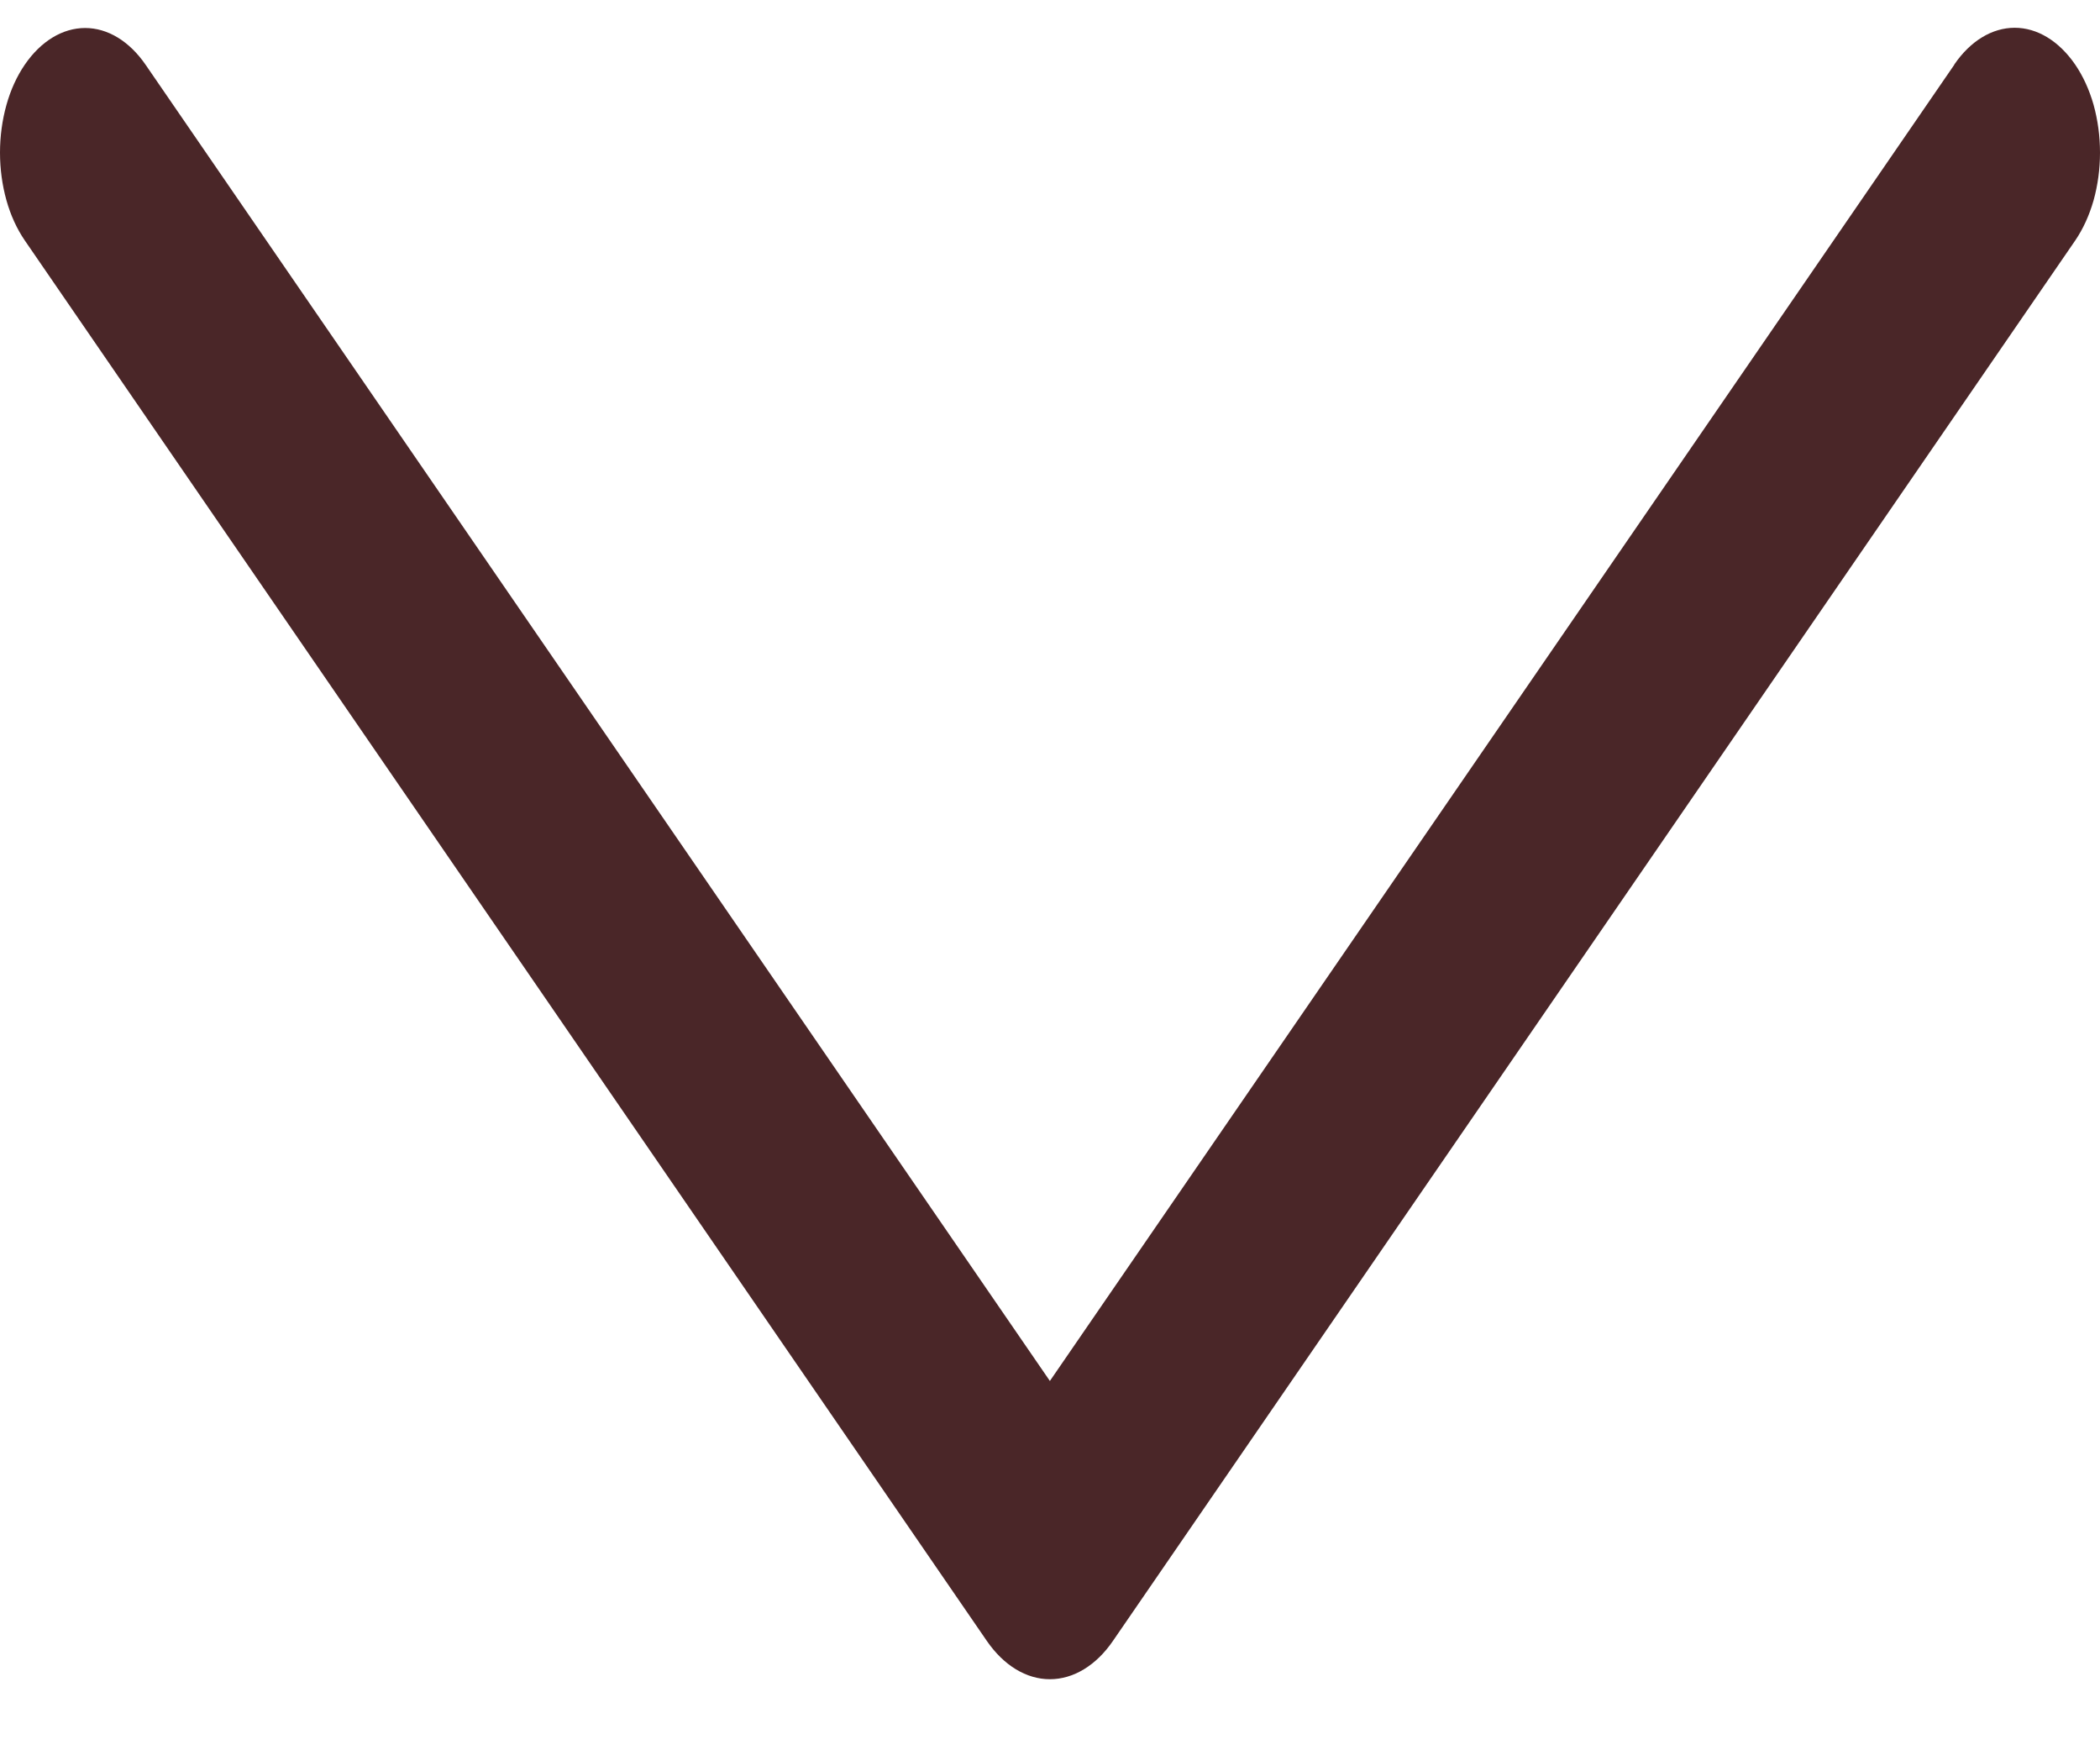 <svg width="18" height="15" viewBox="0 0 18 15" fill="none" xmlns="http://www.w3.org/2000/svg">
<path d="M16.751 0.555L8.999 11.835L1.248 0.555C1.109 0.353 0.923 0.24 0.73 0.24C0.536 0.24 0.35 0.353 0.212 0.555C0.145 0.653 0.091 0.77 0.055 0.9C0.019 1.029 0 1.168 0 1.308C0 1.448 0.019 1.587 0.055 1.716C0.091 1.845 0.145 1.962 0.212 2.06L8.458 14.062C8.603 14.273 8.797 14.391 8.999 14.391C9.201 14.391 9.396 14.273 9.54 14.062L17.787 2.062C17.854 1.964 17.908 1.847 17.945 1.717C17.981 1.588 18 1.448 18 1.308C18 1.167 17.981 1.028 17.945 0.898C17.908 0.768 17.854 0.651 17.787 0.553C17.648 0.351 17.462 0.238 17.269 0.238C17.075 0.238 16.889 0.351 16.751 0.553V0.555Z" fill="#4A2628"/>
</svg>
